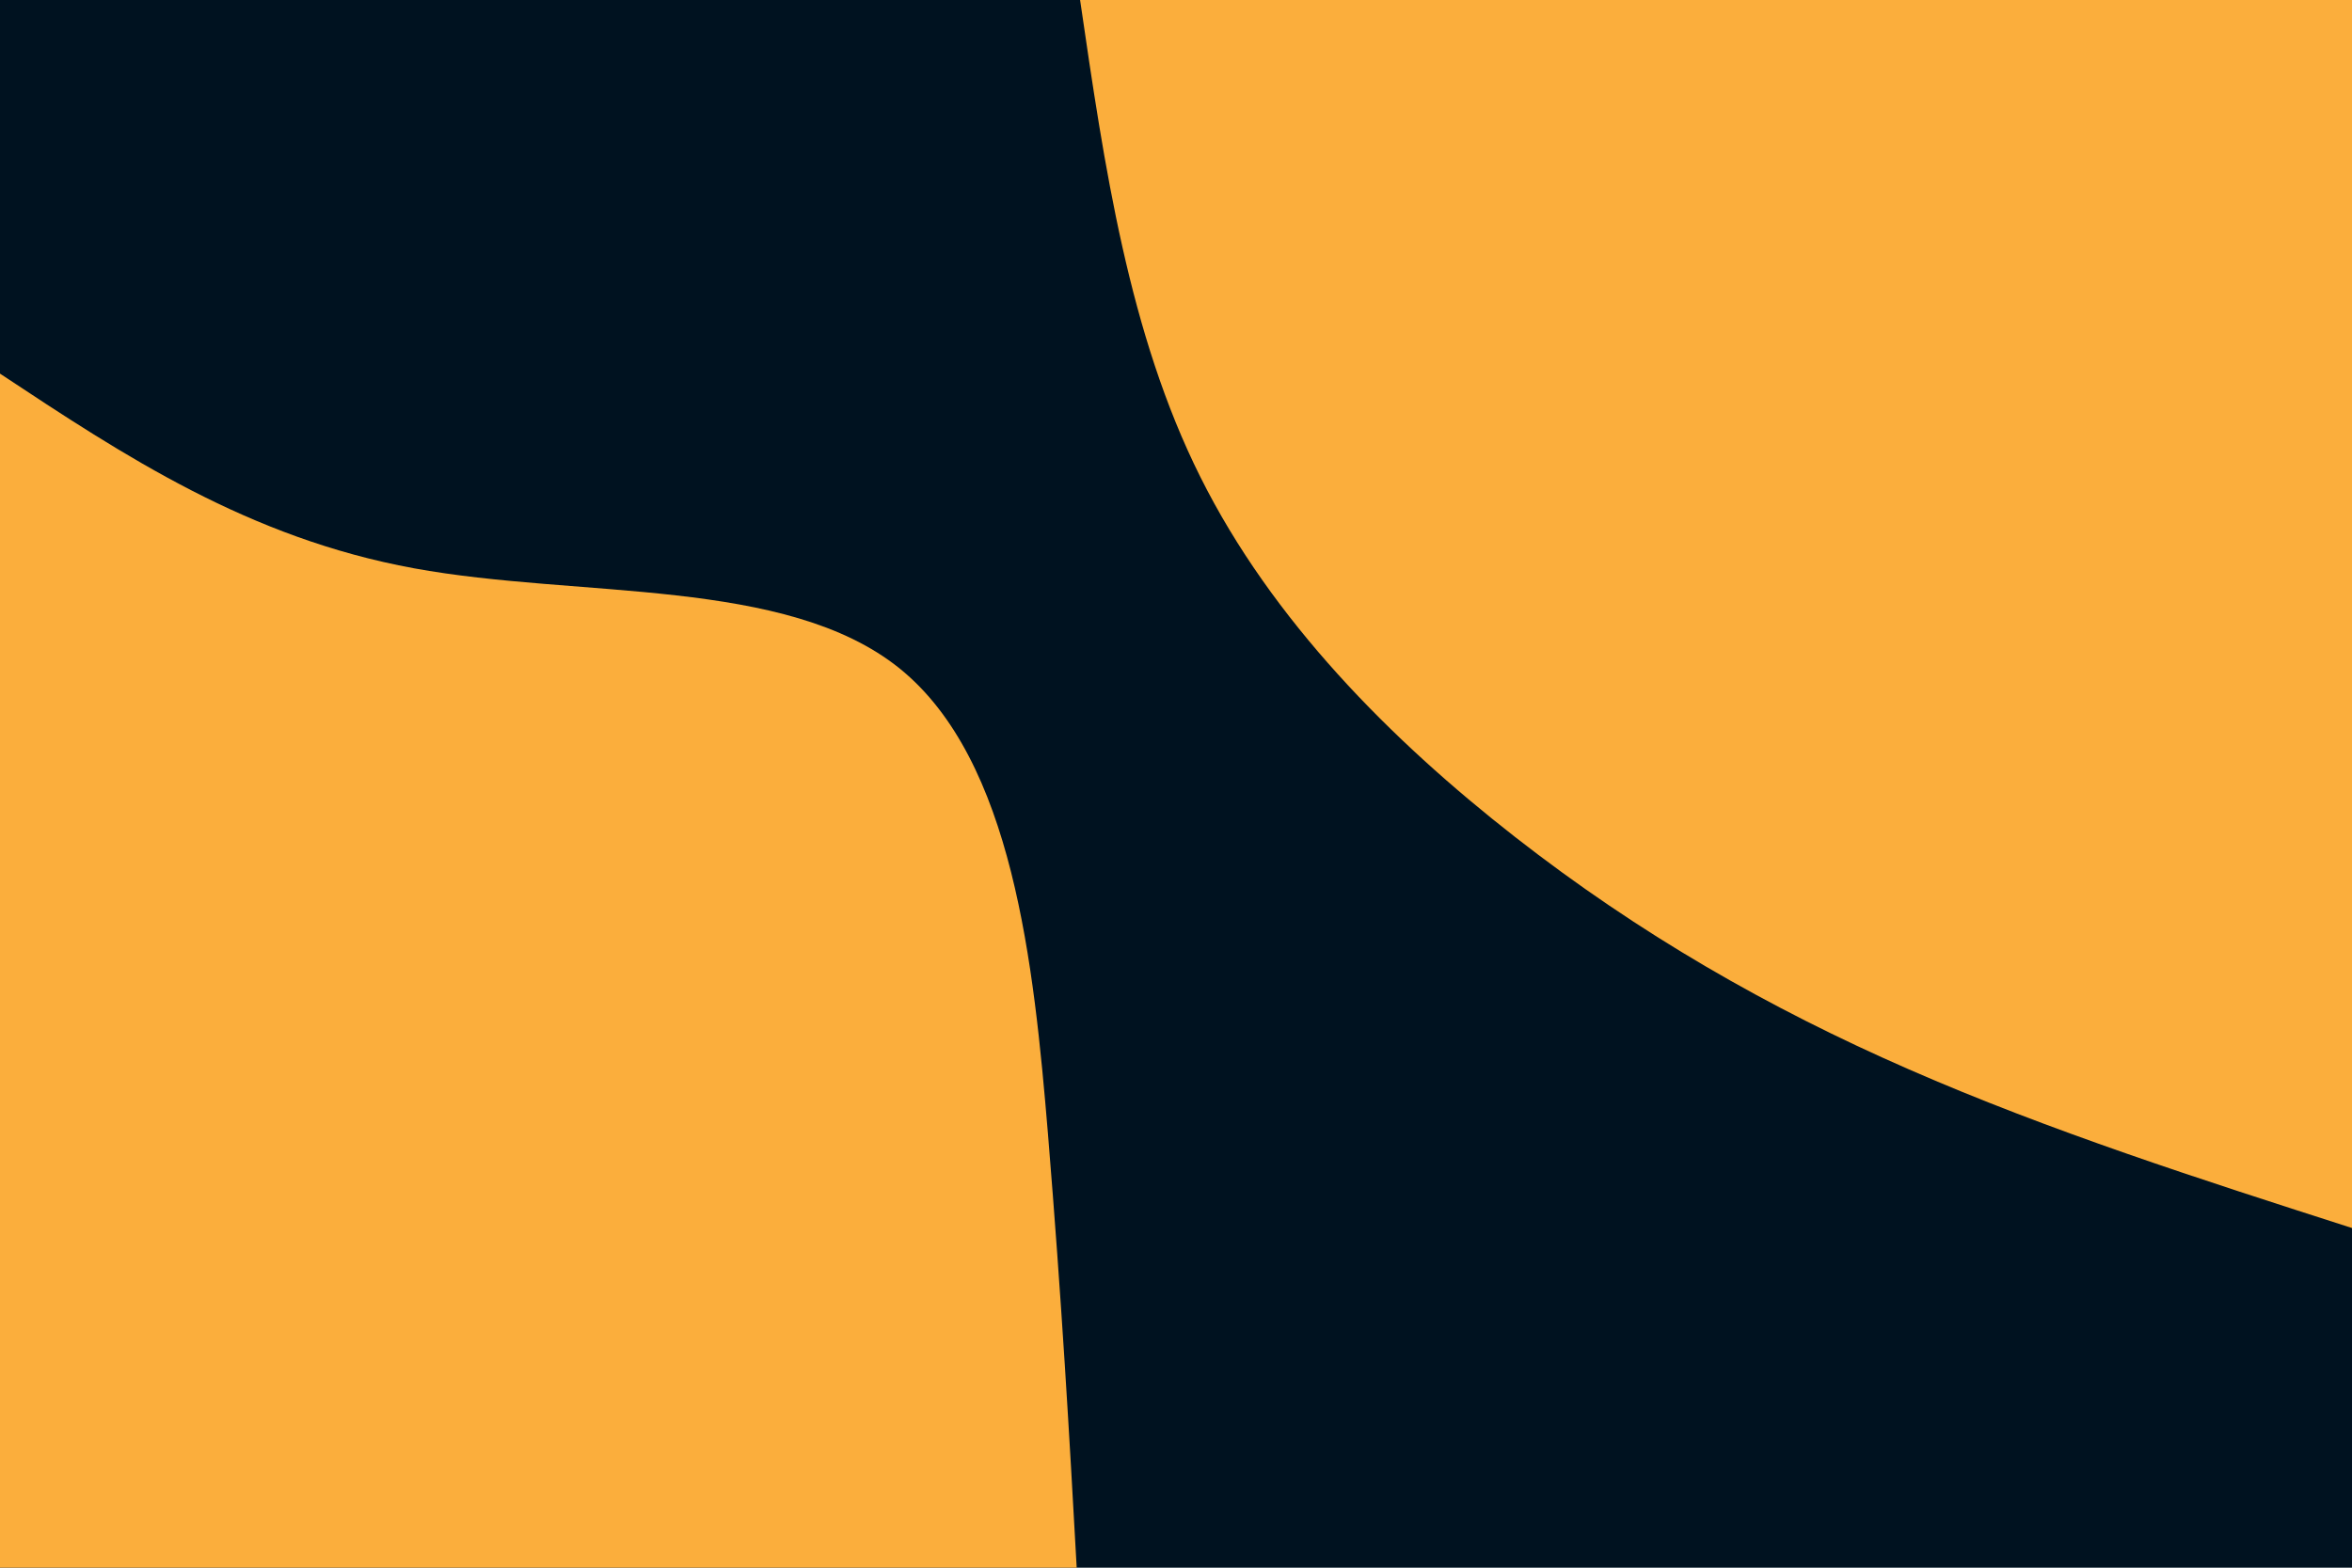 <svg id="visual" viewBox="0 0 900 600" width="900" height="600" xmlns="http://www.w3.org/2000/svg" xmlns:xlink="http://www.w3.org/1999/xlink" version="1.1"><rect x="0" y="0" width="900" height="600" fill="#001220"></rect><defs><linearGradient id="grad1_0" x1="33.3%" y1="0%" x2="100%" y2="100%"><stop offset="20%" stop-color="#001220" stop-opacity="1"></stop><stop offset="80%" stop-color="#001220" stop-opacity="1"></stop></linearGradient></defs><defs><linearGradient id="grad2_0" x1="0%" y1="0%" x2="66.7%" y2="100%"><stop offset="20%" stop-color="#001220" stop-opacity="1"></stop><stop offset="80%" stop-color="#001220" stop-opacity="1"></stop></linearGradient></defs><g transform="translate(900, 0)"><path d="M0 470C-57.9 451.4 -115.8 432.8 -169.5 409.3C-223.3 385.8 -272.8 357.4 -320.3 320.3C-367.8 283.2 -413.3 237.4 -440.7 182.5C-468.1 127.7 -477.4 63.8 -486.7 0L0 0Z" fill="#FBAE3C"></path></g><g transform="translate(0, 600)"><path d="M0 -457C47.6 -425.5 95.1 -394.1 158.4 -382.5C221.7 -370.9 300.7 -379.2 344.2 -344.2C387.7 -309.1 395.6 -230.7 401 -166.1C406.3 -101.5 409.2 -50.7 412 0L0 0Z" fill="#FBAE3C"></path></g></svg>